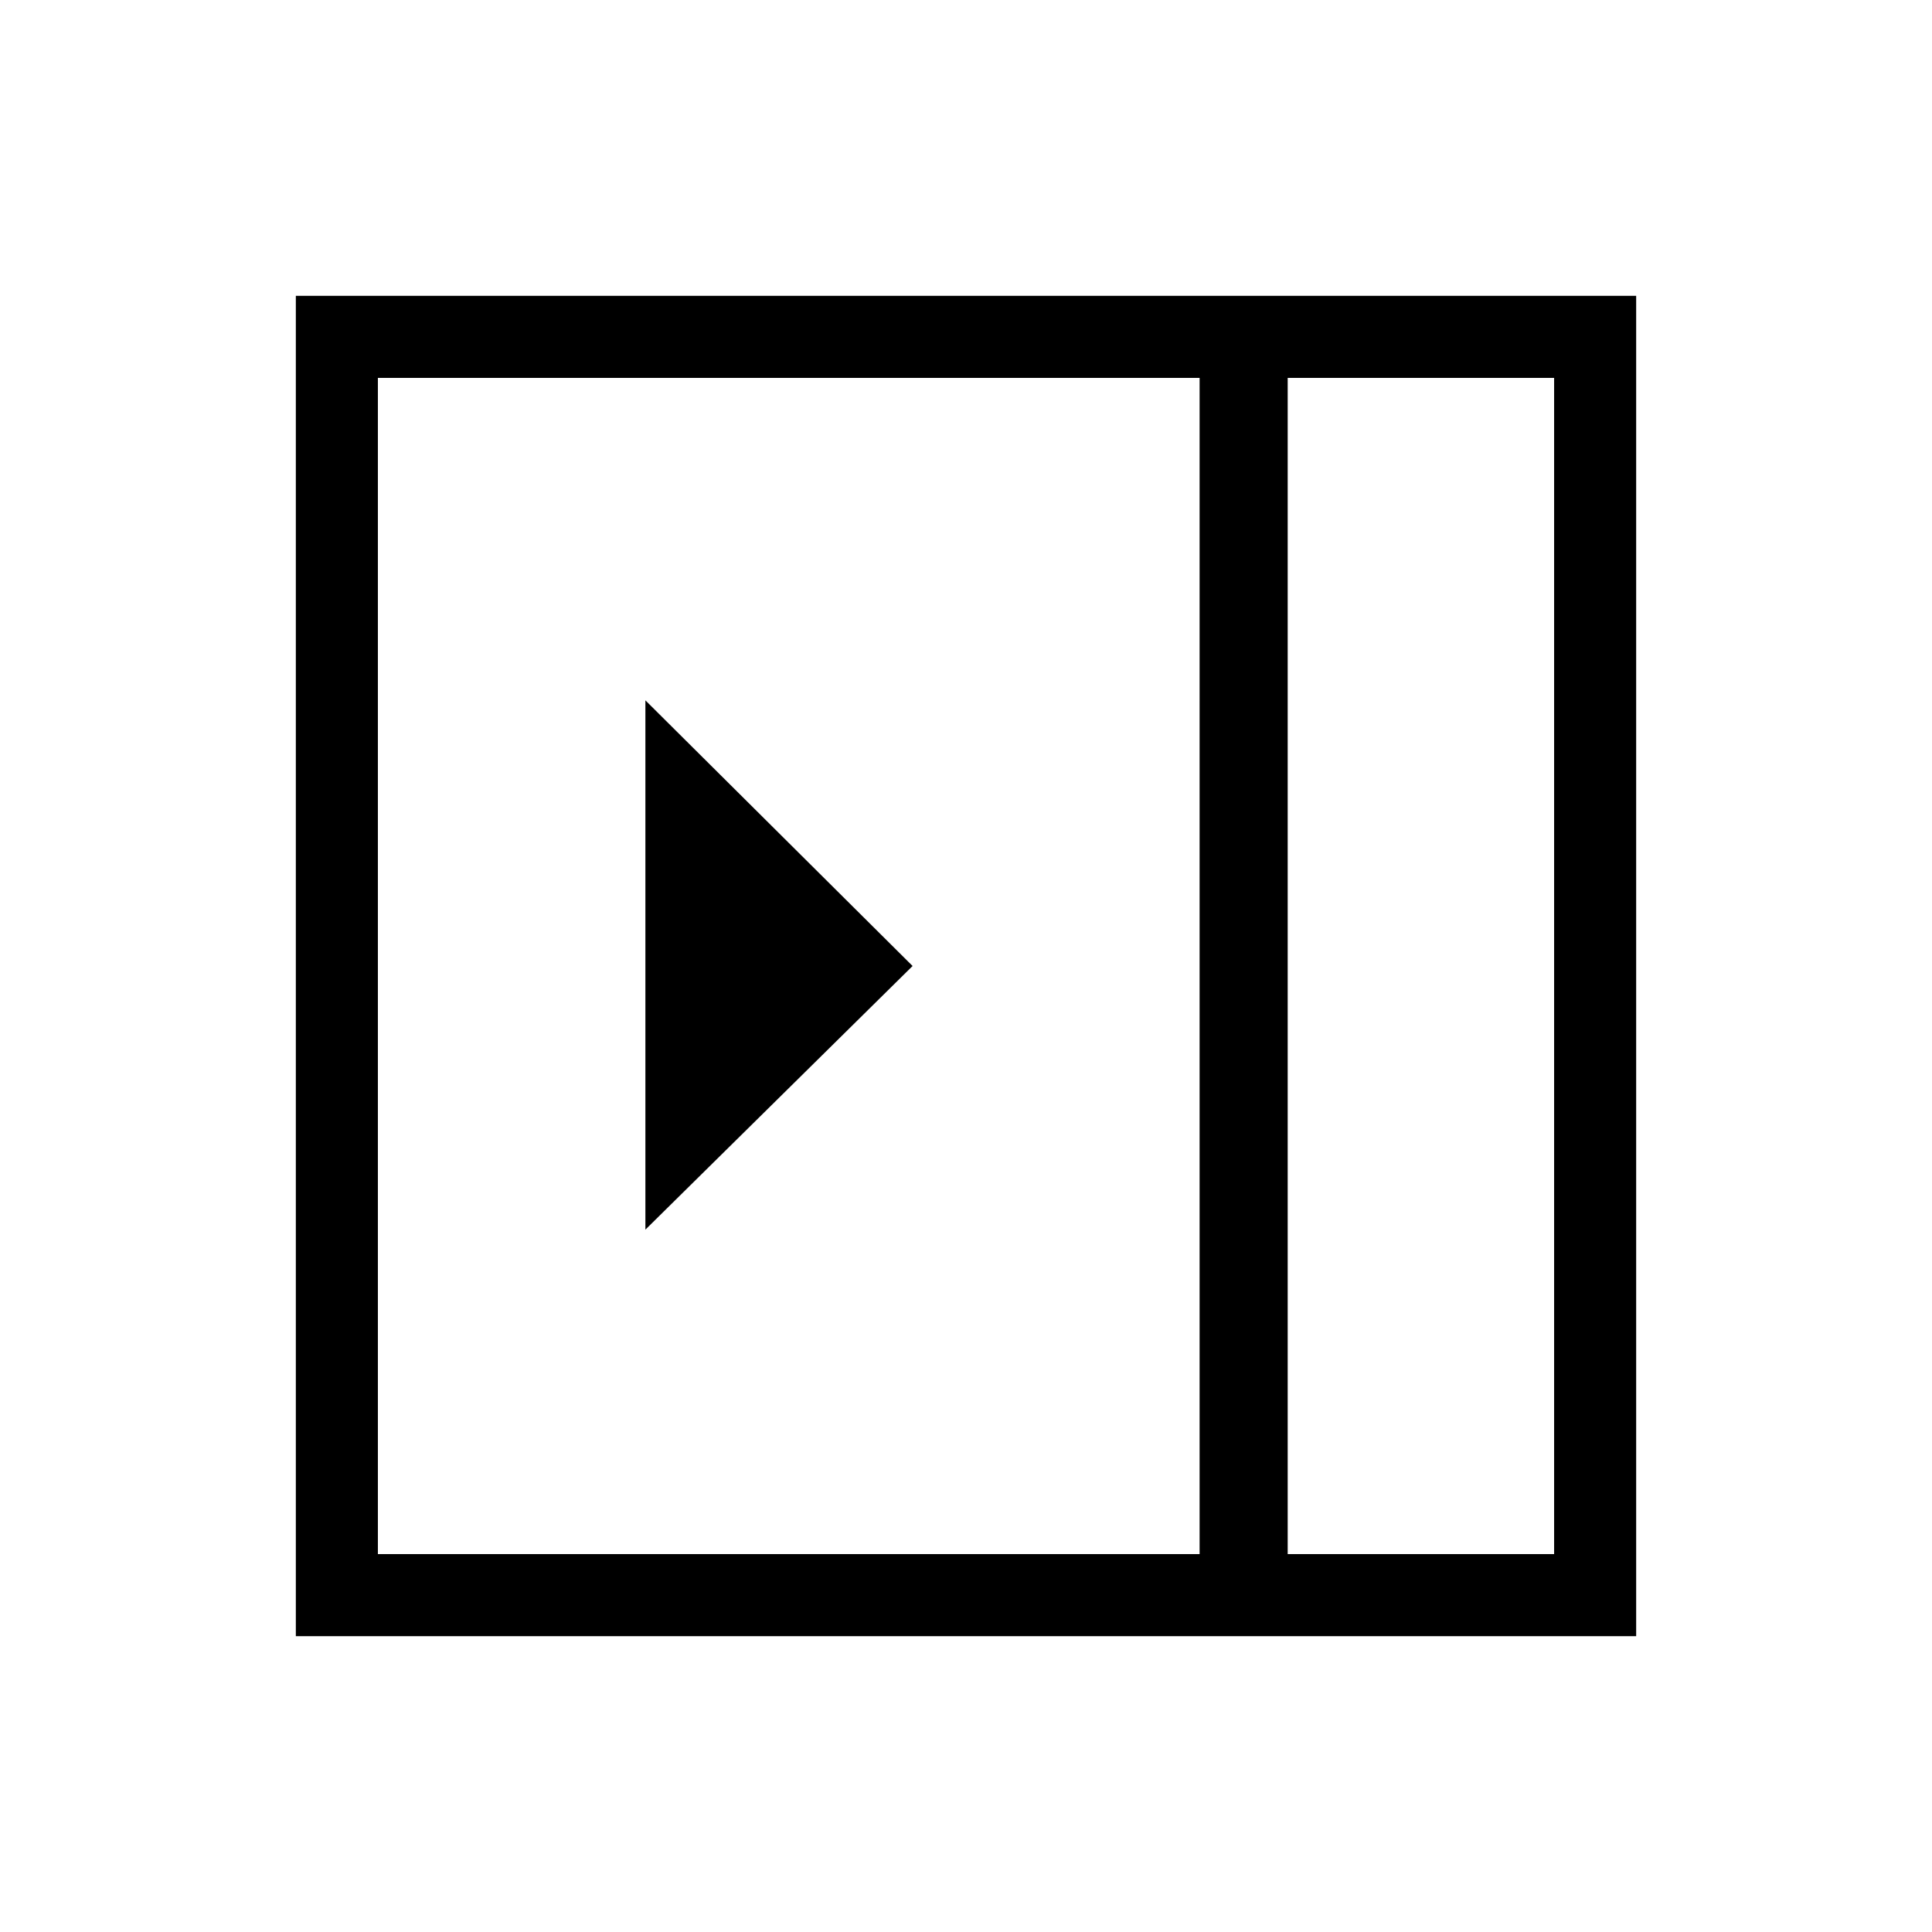 <svg xmlns="http://www.w3.org/2000/svg" height="48" viewBox="0 96 960 960" width="48"><path d="m320.692 707 132.769-131-132.769-132v263Zm319.154 161.231h132.385V283.769H639.846v584.462Zm-452.077 0h408.308V283.769H187.769v584.462Zm452.077 0h132.385-132.385ZM147 909V243h666v666H147Z"/></svg>